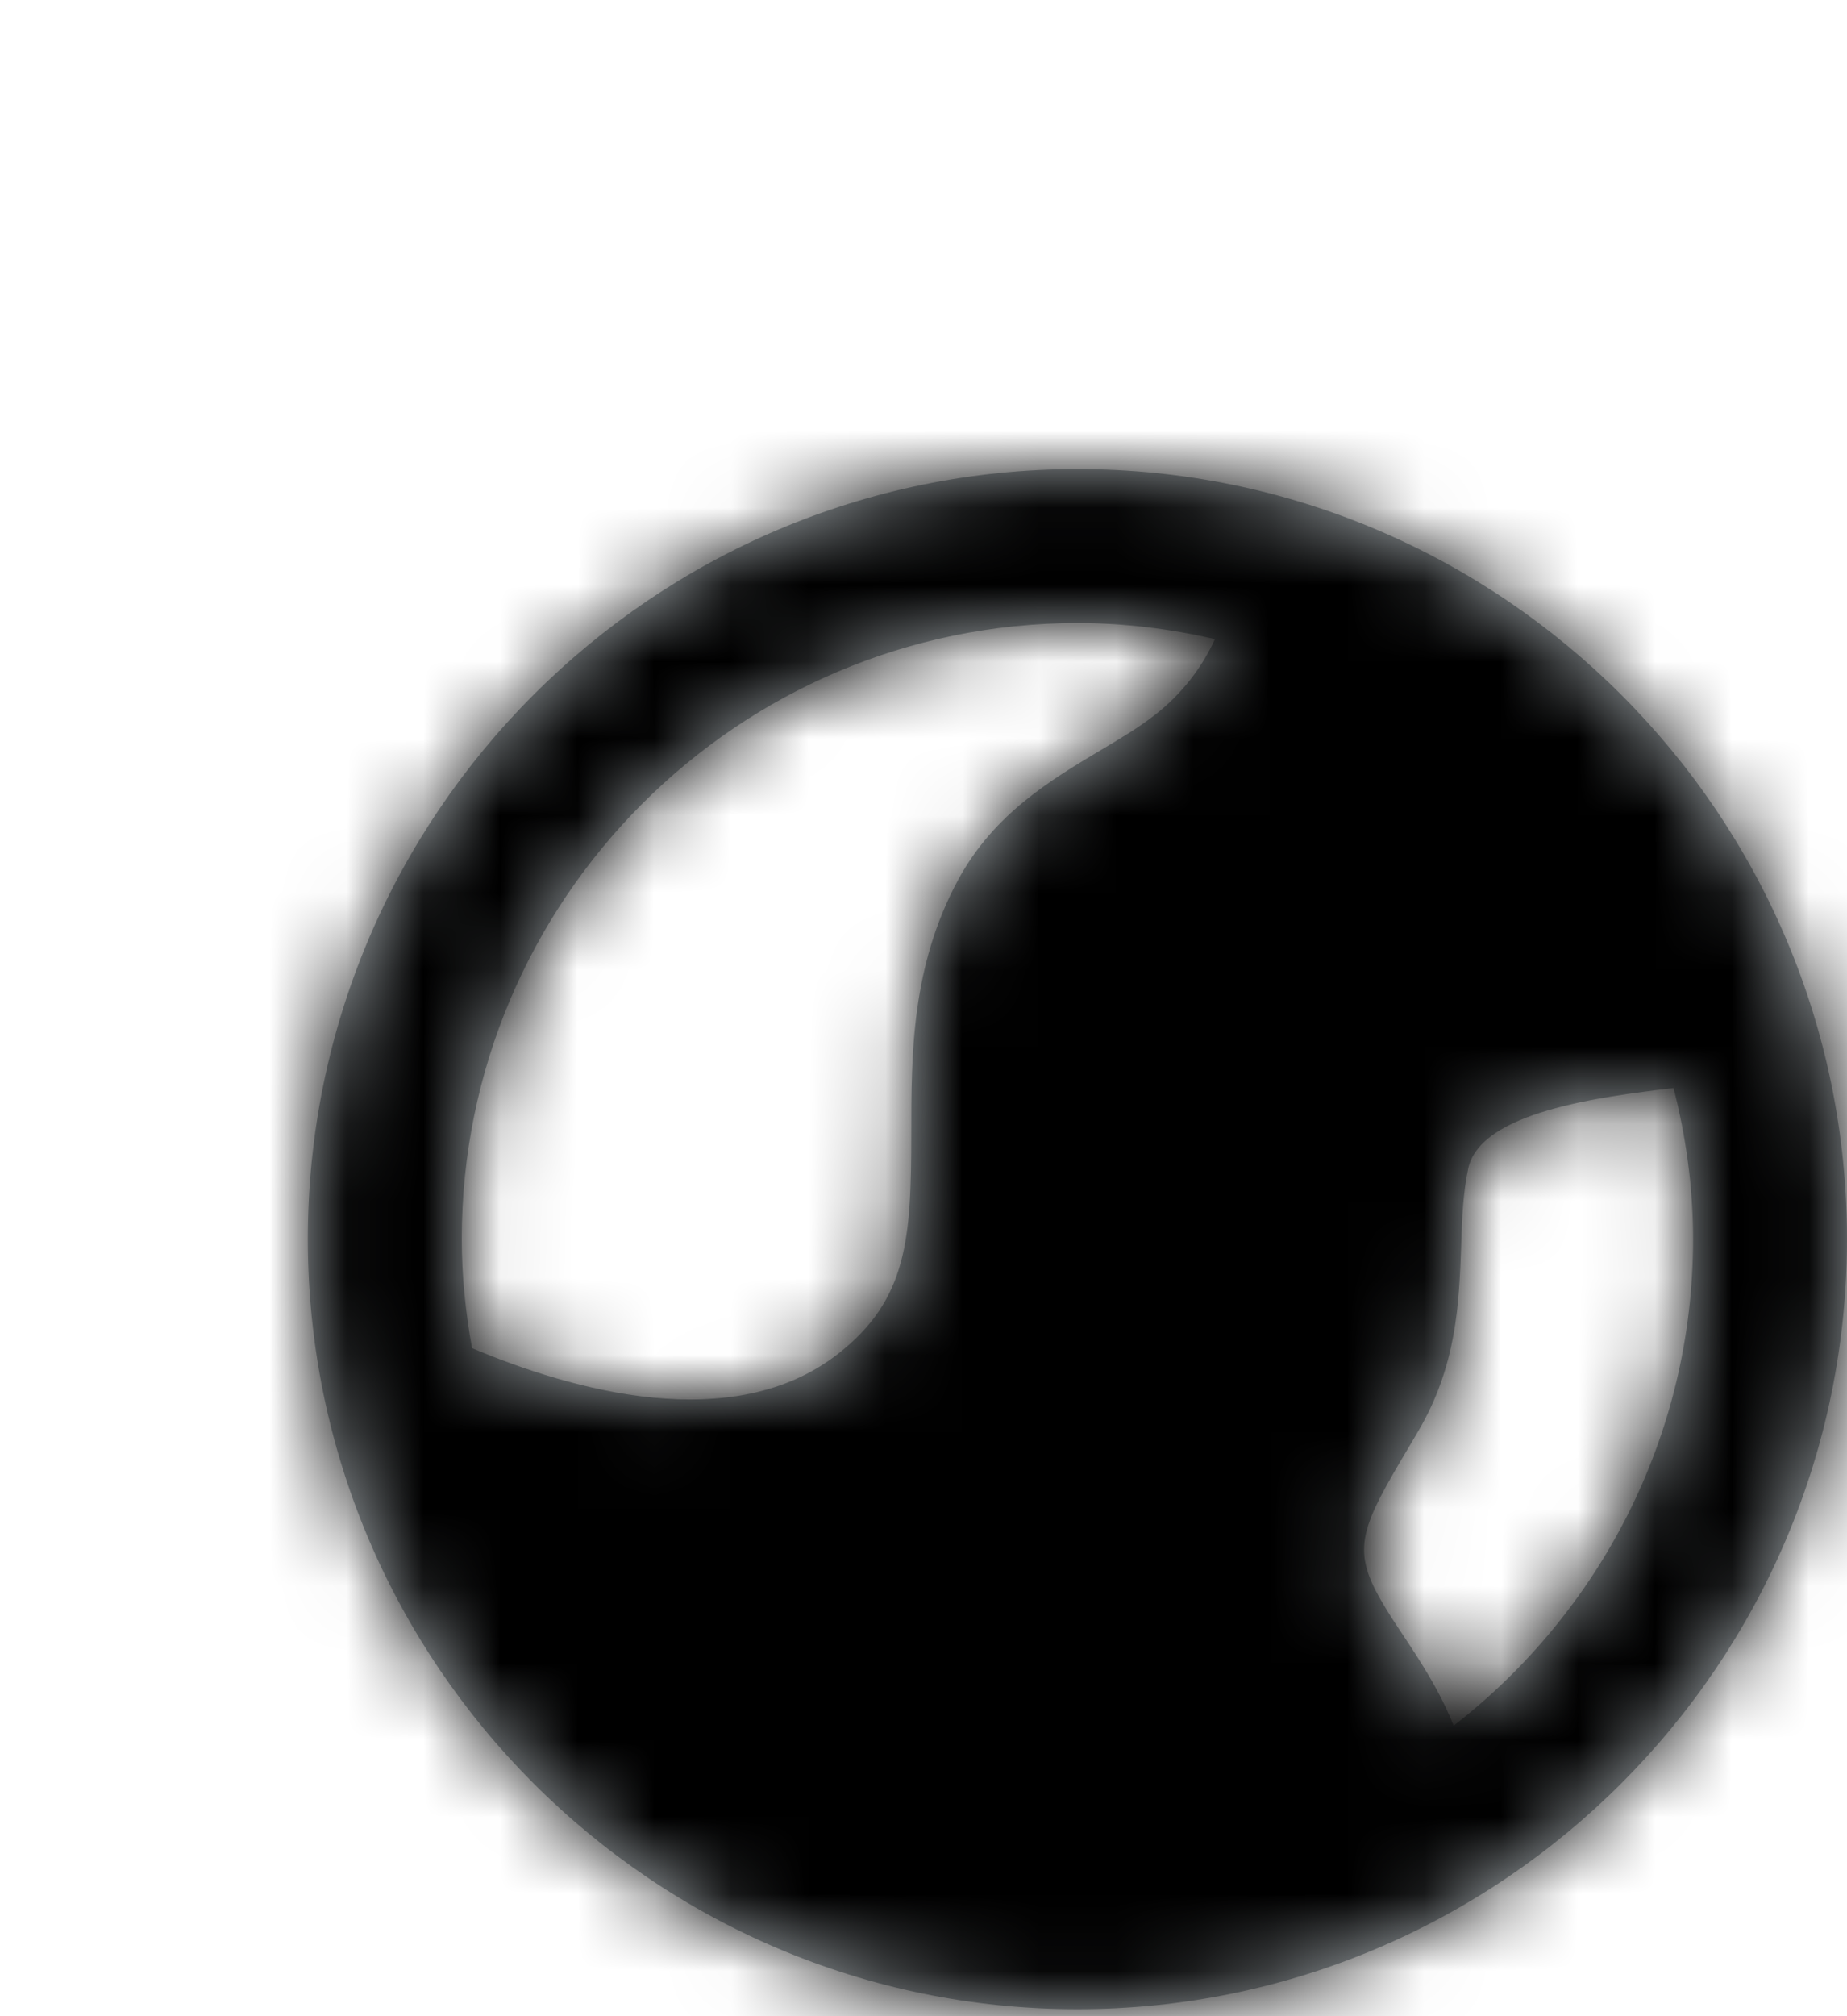 <svg width="22" height="24" viewBox="0 0 24 26" fill="none" xmlns="http://www.w3.org/2000/svg">
    <g filter="url(#filter0_d_52_2505)">
        <path fill-rule="evenodd" clip-rule="evenodd" d="M18.889 18.318C18.717 17.885 18.473 17.507 18.259 17.184C18.151 17.022 18.04 16.857 17.943 16.687C17.554 16.011 17.688 15.737 18.319 14.68L18.421 14.507C18.932 13.646 18.96 12.82 18.986 12.092C18.998 11.734 19.01 11.397 19.079 11.08C19.24 10.348 20.787 10.153 21.746 10.038C21.907 10.667 22 11.322 22 12C22 14.569 20.778 16.853 18.889 18.318ZM14 4C14.616 4 15.211 4.076 15.787 4.208C15.618 4.58 15.357 4.919 15.013 5.188C14.795 5.36 14.55 5.503 14.307 5.648C13.656 6.036 12.919 6.476 12.457 7.322C11.841 8.452 11.841 9.606 11.841 10.624C11.841 11.979 11.797 12.78 10.893 13.487C9.524 14.56 7.429 13.961 6.133 13.416C6.051 12.955 6 12.483 6 12C6 7.589 9.589 4 14 4ZM14 2C8.486 2 4 6.486 4 12C4 17.513 8.486 22 14 22C19.514 22 24 17.513 24 12C24 6.486 19.514 2 14 2Z" fill="#A6ADB1"/>
        <mask id="mask0_52_2505" style="mask-type:luminance" maskUnits="userSpaceOnUse" x="3" y="2" width="21" height="21">
            <path fill-rule="evenodd" clip-rule="evenodd" d="M18.889 18.318C18.717 17.885 18.473 17.507 18.259 17.184C18.151 17.022 18.04 16.857 17.943 16.687C17.554 16.011 17.688 15.737 18.319 14.68L18.421 14.507C18.932 13.646 18.96 12.82 18.986 12.092C18.998 11.734 19.01 11.397 19.079 11.08C19.24 10.348 20.787 10.153 21.746 10.038C21.907 10.667 22 11.322 22 12C22 14.569 20.778 16.853 18.889 18.318ZM14 4C14.616 4 15.211 4.076 15.787 4.208C15.618 4.58 15.357 4.919 15.013 5.188C14.795 5.36 14.55 5.503 14.307 5.648C13.656 6.036 12.919 6.476 12.457 7.322C11.841 8.452 11.841 9.606 11.841 10.624C11.841 11.979 11.797 12.78 10.893 13.487C9.524 14.56 7.429 13.961 6.133 13.416C6.051 12.955 6 12.483 6 12C6 7.589 9.589 4 14 4ZM14 2C8.486 2 4 6.486 4 12C4 17.513 8.486 22 14 22C19.514 22 24 17.513 24 12C24 6.486 19.514 2 14 2Z" fill="white"/>
        </mask>
        <g mask="url(#mask0_52_2505)">
            <rect x="2" width="24" height="24" fill="black"/>
        </g>
    </g>
    <defs>
        <filter id="filter0_d_52_2505" x="-2" y="0" width="32" height="32" filterUnits="userSpaceOnUse" color-interpolation-filters="sRGB">
            <feFlood flood-opacity="0" result="BackgroundImageFix"/>
            <feColorMatrix in="SourceAlpha" type="matrix" values="0 0 0 0 0 0 0 0 0 0 0 0 0 0 0 0 0 0 127 0" result="hardAlpha"/>
            <feOffset dy="4"/>
            <feGaussianBlur stdDeviation="2"/>
            <feComposite in2="hardAlpha" operator="out"/>
            <feColorMatrix type="matrix" values="0 0 0 0 0 0 0 0 0 0 0 0 0 0 0 0 0 0 0.25 0"/>
            <feBlend mode="normal" in2="BackgroundImageFix" result="effect1_dropShadow_52_2505"/>
            <feBlend mode="normal" in="SourceGraphic" in2="effect1_dropShadow_52_2505" result="shape"/>
        </filter>
    </defs>
</svg>